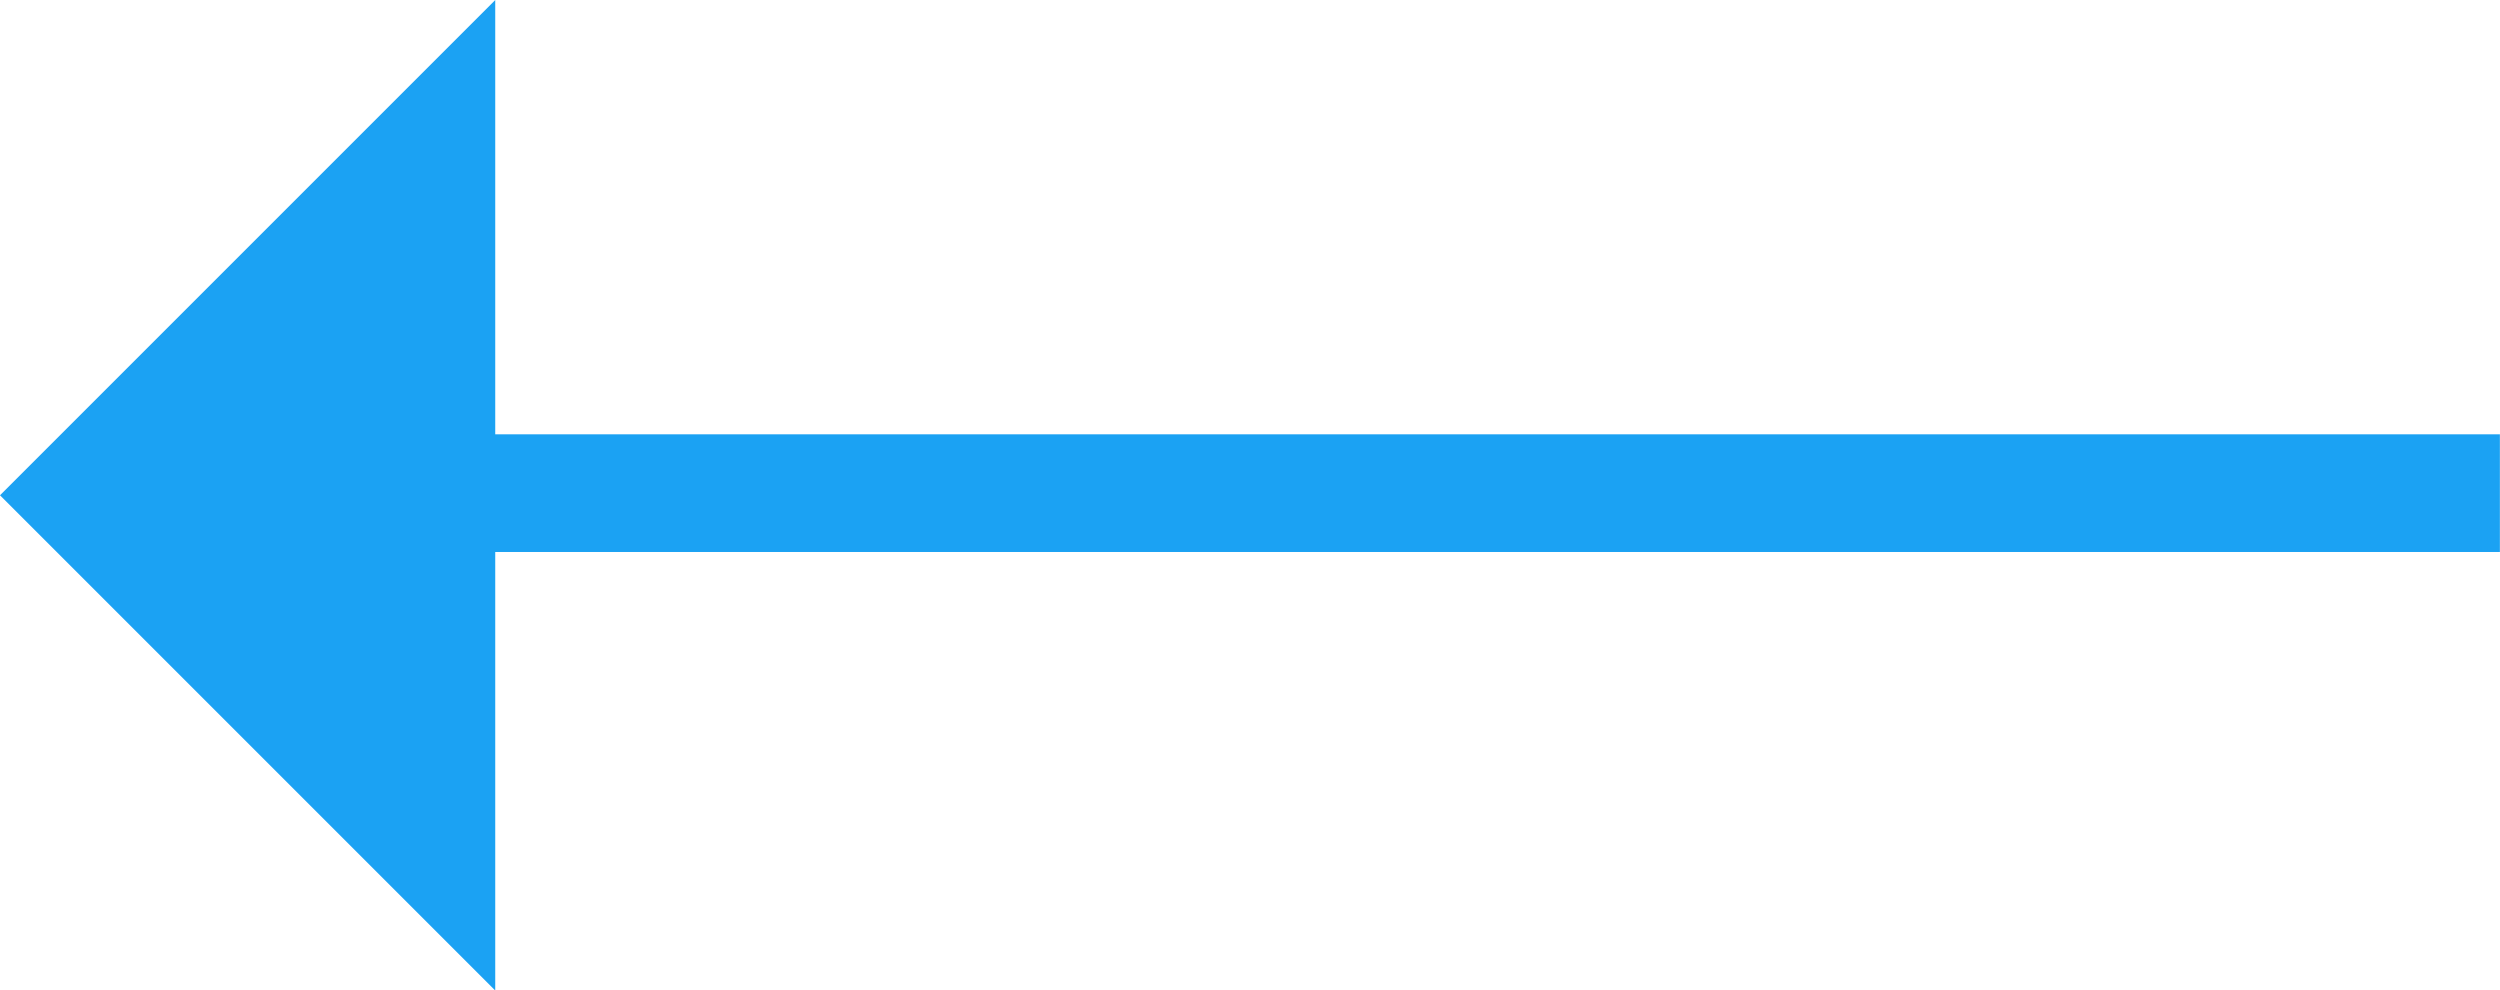 <svg id="Component_91_1" data-name="Component 91 – 1" xmlns="http://www.w3.org/2000/svg" width="21.246" height="8.417" viewBox="0 0 21.246 8.417">
  <path id="Path_1604" data-name="Path 1604" d="M80.654,14.889h20.255" transform="translate(-79.664 -10.698)" fill="none" stroke="#1ba2f3" stroke-width="1"/>
  <path id="Path_1605" data-name="Path 1605" d="M0,0H5.952L0,5.952Z" transform="translate(0 4.209) rotate(-45)" fill="#1ba2f3"/>
</svg>
